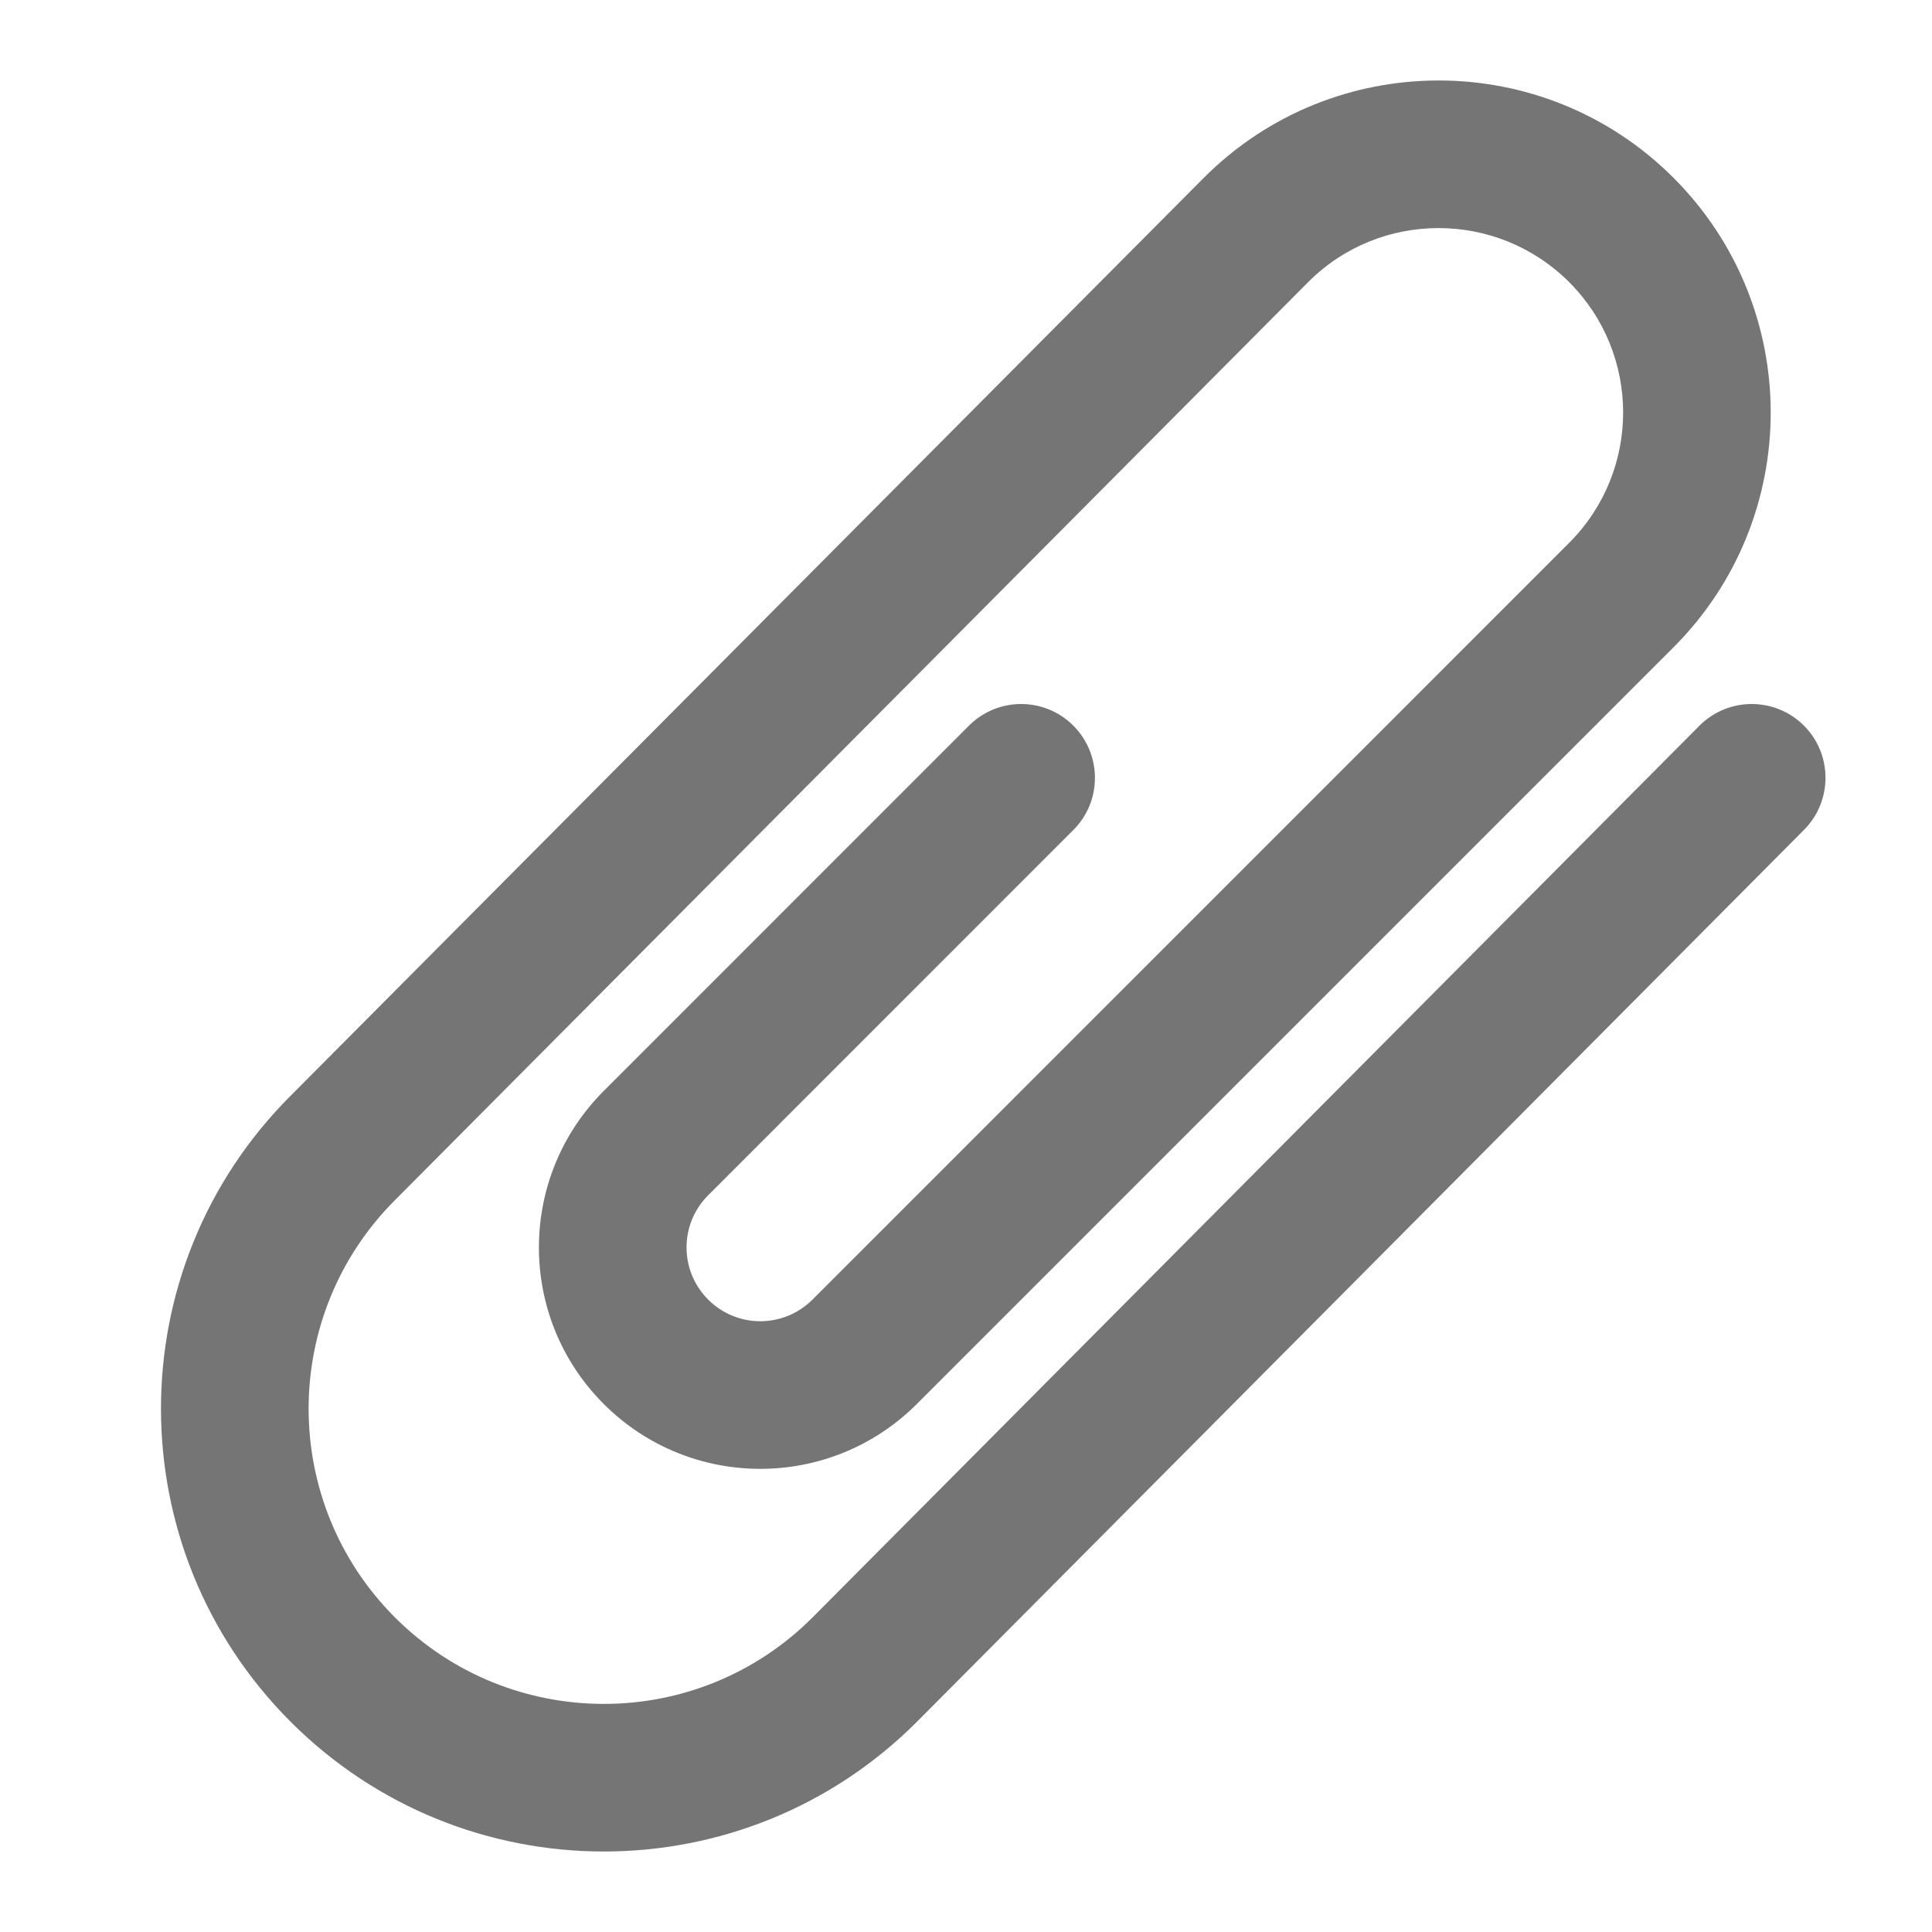 <svg width="24" height="24" viewBox="0 0 24 24" fill="none" xmlns="http://www.w3.org/2000/svg">
<path d="M22.407 9.012C22.048 8.655 21.467 8.657 21.11 9.016L10.091 20.095C8.661 21.524 6.339 21.524 4.907 20.093C3.476 18.661 3.476 16.339 4.907 14.908L16.253 3.502C17.145 2.61 18.596 2.61 19.492 3.504C20.387 4.399 20.387 5.85 19.491 6.745L10.093 16.144L10.091 16.146C9.733 16.502 9.154 16.502 8.797 16.144C8.439 15.786 8.439 15.206 8.797 14.848L13.334 10.31C13.691 9.953 13.691 9.372 13.333 9.014C12.975 8.656 12.395 8.656 12.037 9.014L7.5 13.552C6.426 14.626 6.426 16.367 7.5 17.441C8.574 18.515 10.315 18.515 11.389 17.441L11.393 17.437L20.788 8.042C22.399 6.431 22.399 3.819 20.788 2.208C19.177 0.597 16.565 0.597 14.955 2.208L3.609 13.613C1.463 15.759 1.463 19.241 3.611 21.389C5.759 23.537 9.242 23.537 11.389 21.39L22.41 10.309C22.767 9.95 22.766 9.369 22.407 9.012Z" fill="#757575"/>
</svg>
